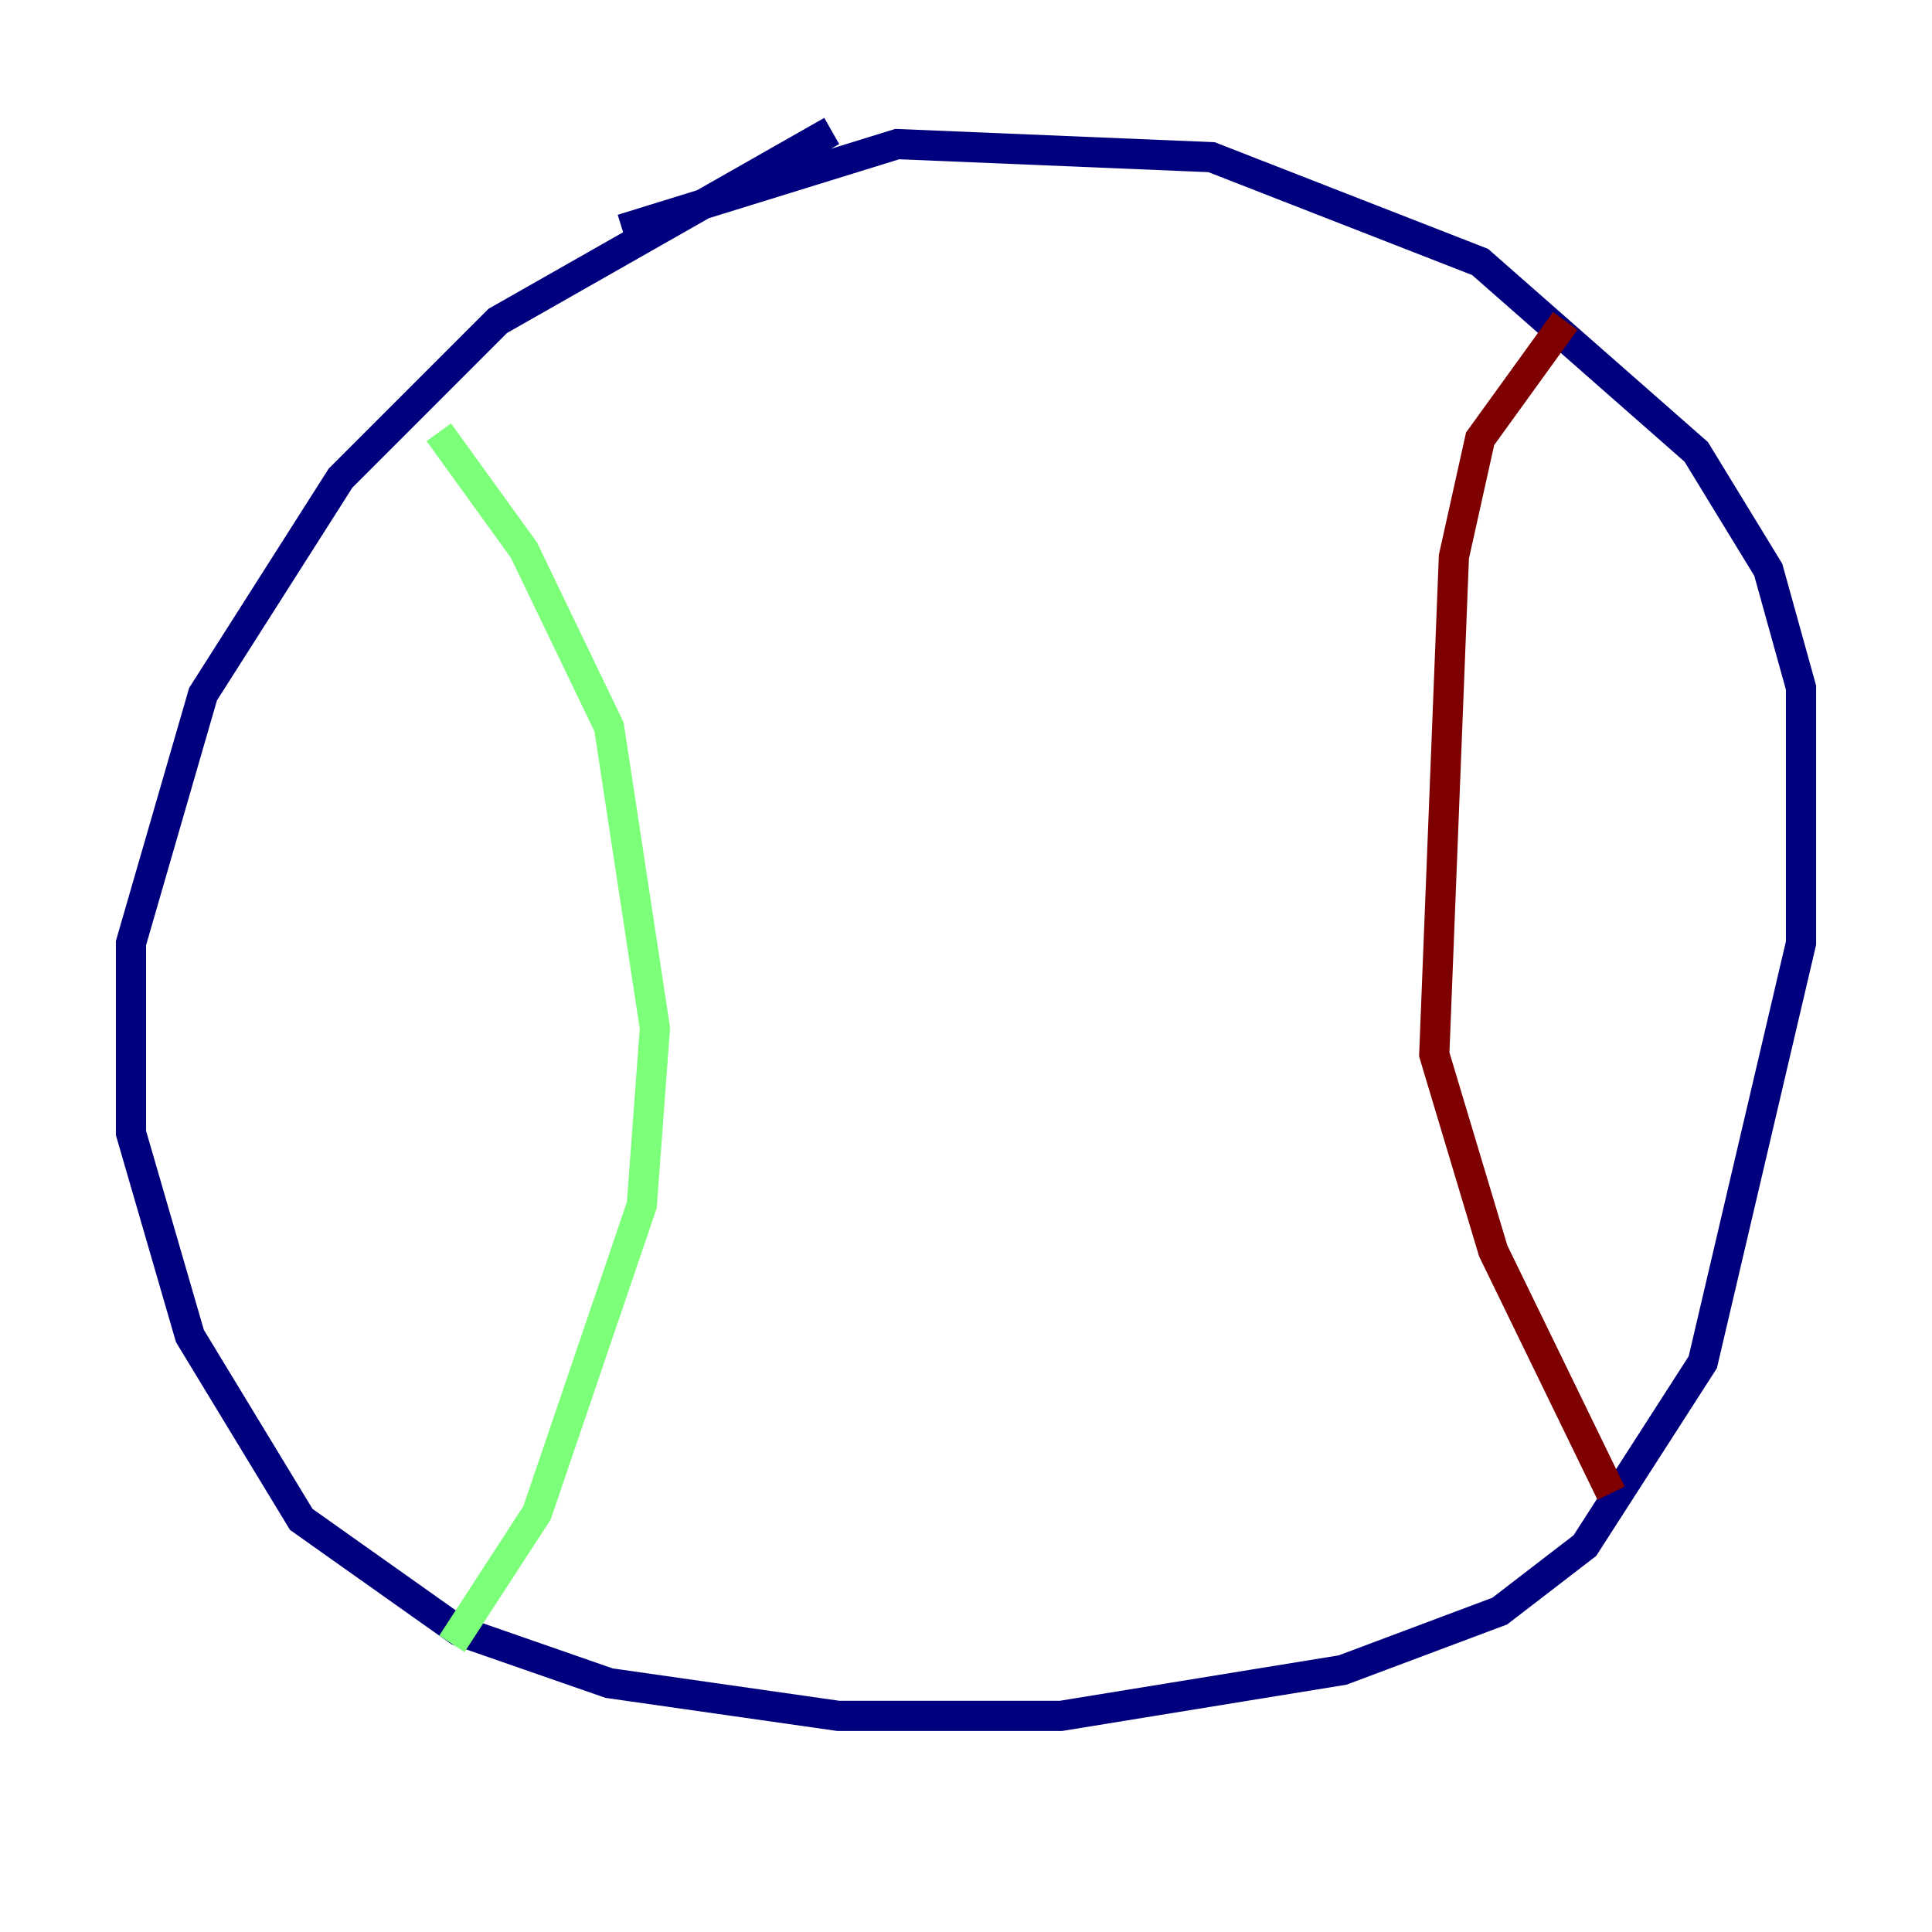 <?xml version="1.0" encoding="utf-8" ?>
<svg baseProfile="tiny" height="128" version="1.2" viewBox="0,0,128,128" width="128" xmlns="http://www.w3.org/2000/svg" xmlns:ev="http://www.w3.org/2001/xml-events" xmlns:xlink="http://www.w3.org/1999/xlink"><defs /><polyline fill="none" points="55.105,8.678 32.976,21.261 22.563,31.675 13.451,45.993 8.678,62.481 8.678,75.064 12.583,88.515 19.959,100.664 30.373,108.041 40.352,111.512 55.539,113.681 70.291,113.681 88.949,110.644 99.363,106.739 105.003,102.4 112.814,90.251 119.322,62.481 119.322,45.559 117.153,37.749 112.38,29.939 98.061,17.356 80.271,10.414 59.444,9.546 41.22,15.186" stroke="#00007f" stroke-width="2" /><polyline fill="none" points="29.071,28.637 34.712,36.447 40.352,48.163 43.39,68.122 42.522,79.837 35.58,100.231 29.939,108.909" stroke="#7cff79" stroke-width="2" /><polyline fill="none" points="103.702,21.261 98.061,29.071 96.325,36.881 95.024,69.858 98.929,82.875 106.739,98.929" stroke="#7f0000" stroke-width="2" /></svg>